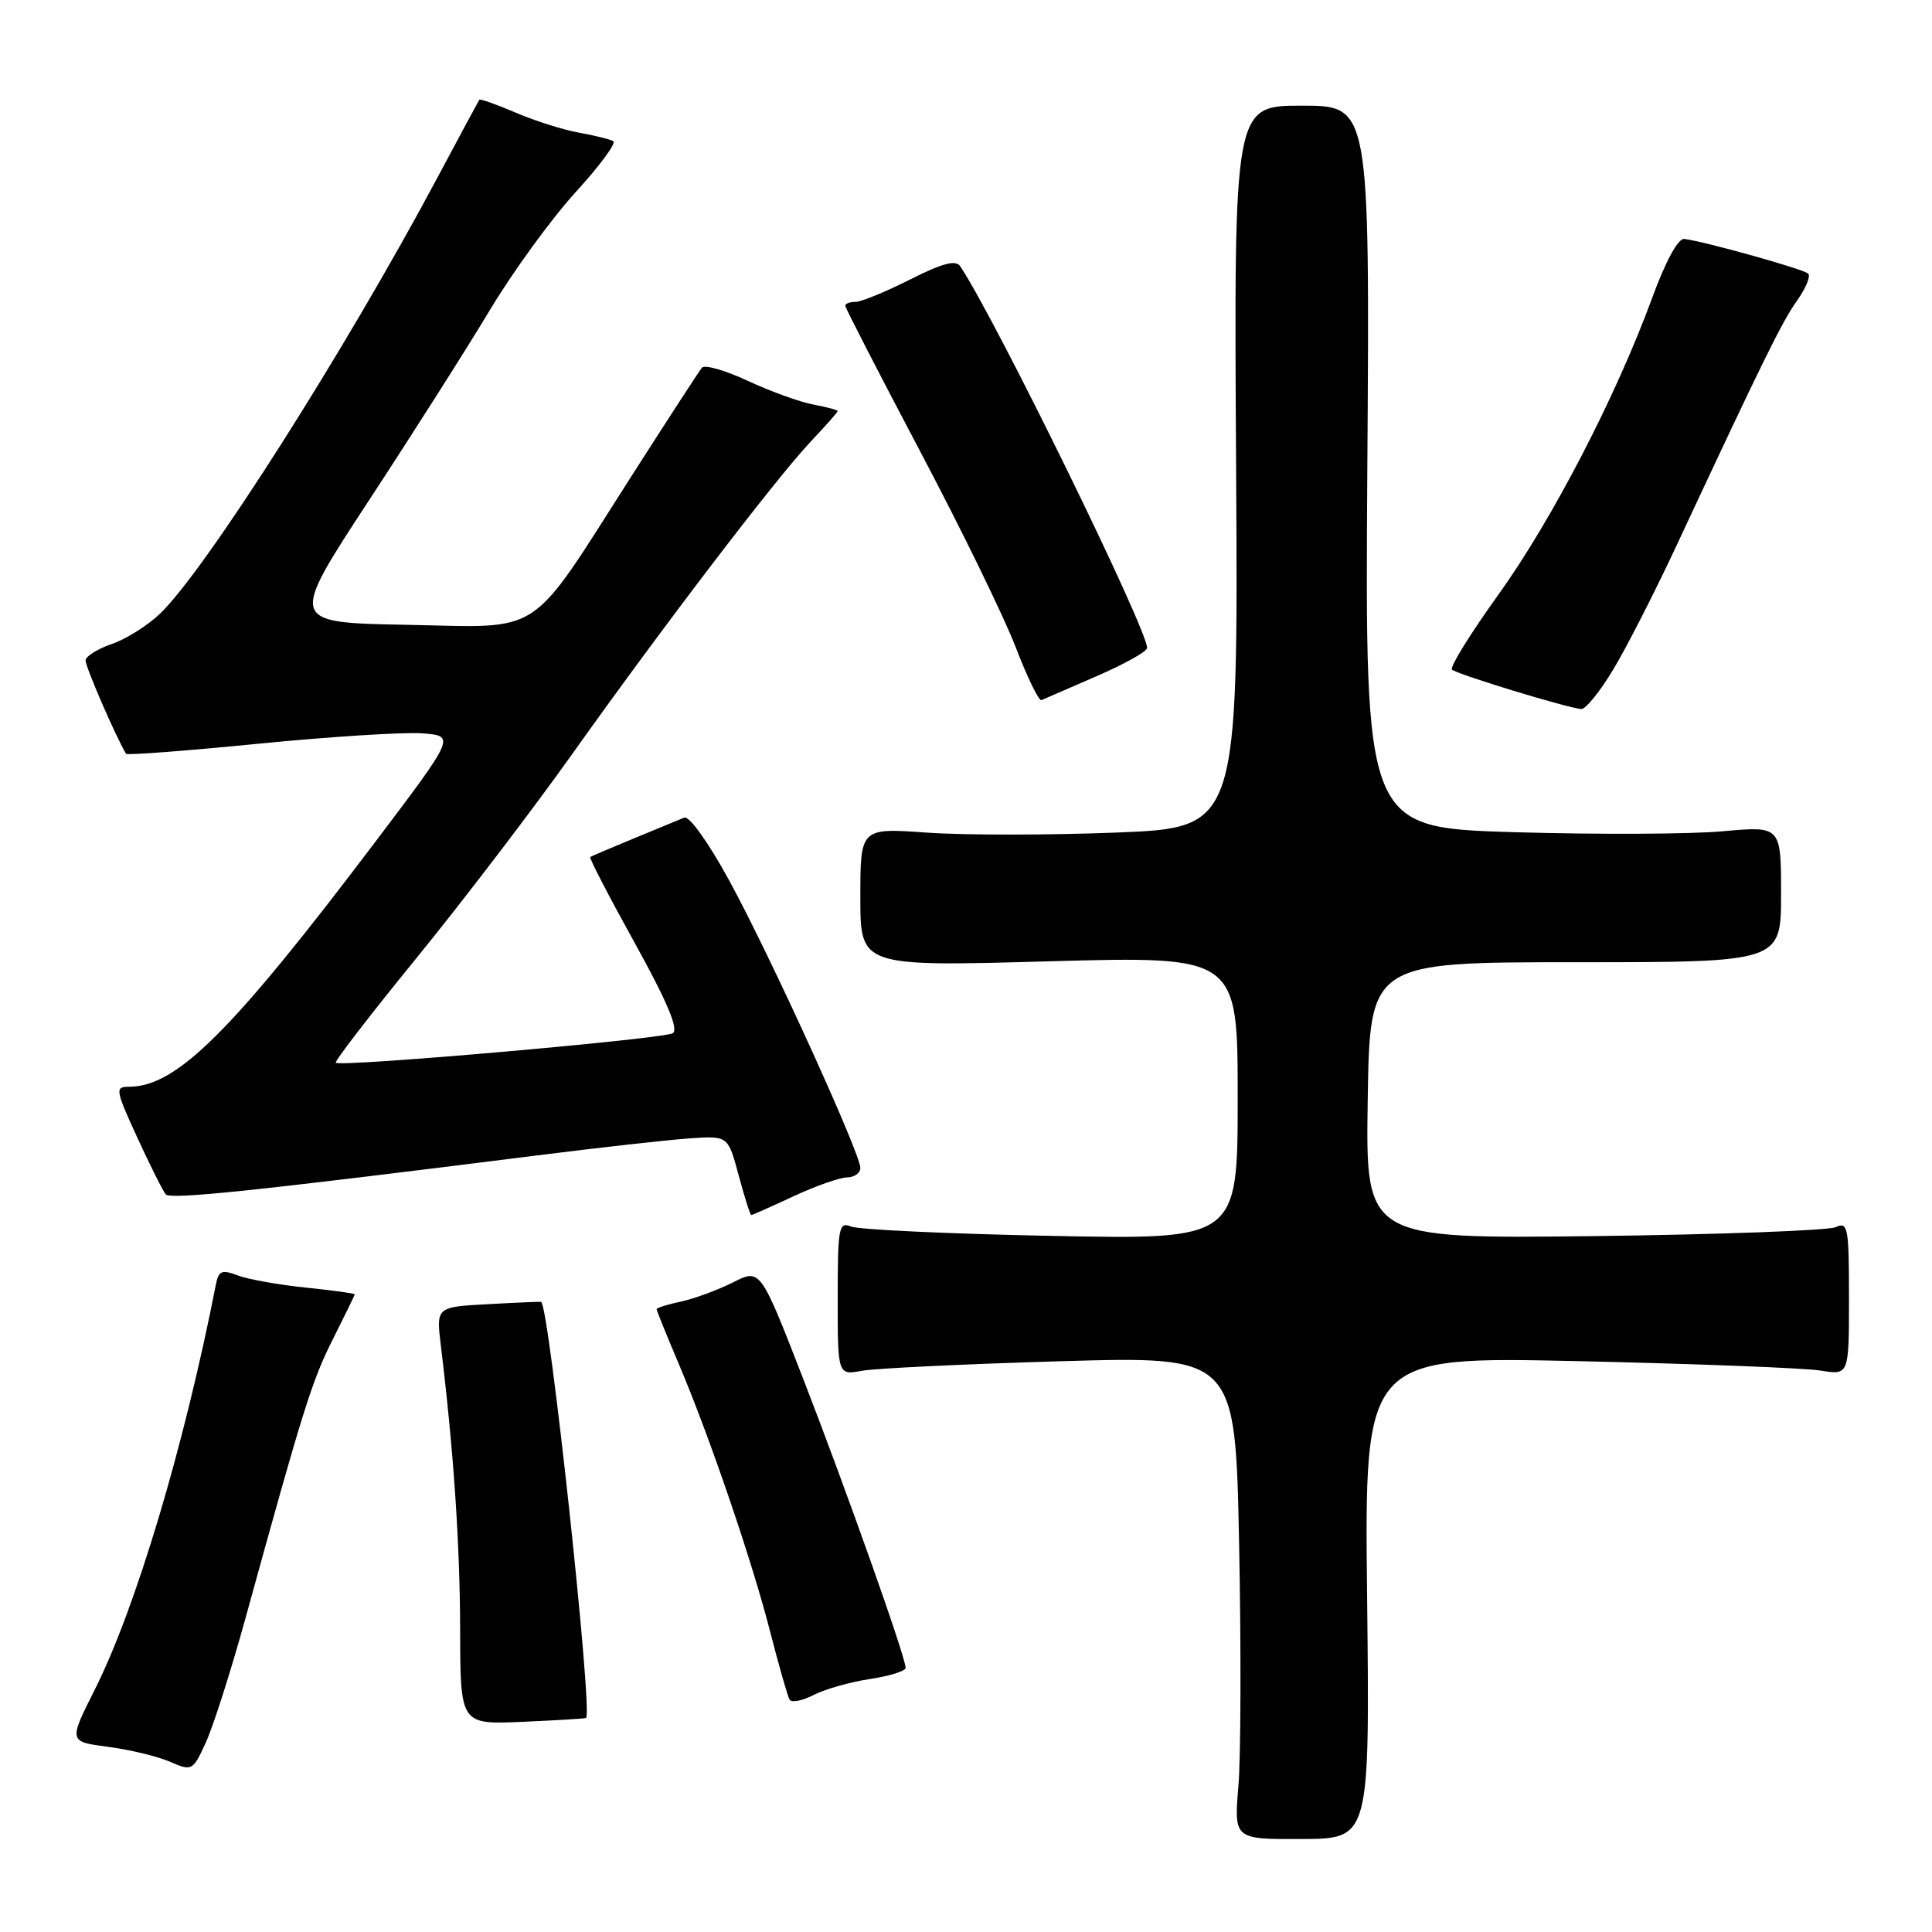 <?xml version="1.0" encoding="UTF-8" standalone="no"?>
<!DOCTYPE svg PUBLIC "-//W3C//DTD SVG 1.1//EN" "http://www.w3.org/Graphics/SVG/1.1/DTD/svg11.dtd" >
<svg xmlns="http://www.w3.org/2000/svg" xmlns:xlink="http://www.w3.org/1999/xlink" version="1.1" viewBox="0 0 256 256">
 <g >
 <path fill="currentColor"
d=" M 181.15 211.68 C 180.79 179.73 180.79 179.73 209.15 180.36 C 224.74 180.71 239.19 181.27 241.25 181.61 C 245.00 182.22 245.00 182.22 245.00 172.00 C 245.00 162.63 244.86 161.85 243.25 162.60 C 242.29 163.05 227.88 163.58 211.23 163.79 C 180.95 164.15 180.95 164.15 181.23 145.83 C 181.50 127.50 181.50 127.50 208.75 127.50 C 236.00 127.50 236.00 127.50 236.00 118.48 C 236.00 109.45 236.00 109.45 228.25 110.15 C 223.99 110.54 211.58 110.59 200.68 110.27 C 180.86 109.68 180.86 109.68 181.18 61.84 C 181.50 14.00 181.50 14.00 172.50 14.00 C 163.50 14.00 163.50 14.00 163.79 61.84 C 164.07 109.68 164.07 109.68 147.89 110.32 C 138.99 110.67 127.73 110.67 122.86 110.33 C 114.00 109.70 114.00 109.70 114.00 118.89 C 114.00 128.08 114.00 128.08 139.00 127.38 C 164.00 126.69 164.00 126.69 164.00 145.47 C 164.00 164.26 164.00 164.26 139.25 163.76 C 125.64 163.49 113.71 162.93 112.75 162.52 C 111.15 161.85 111.00 162.66 111.00 172.01 C 111.00 182.23 111.00 182.23 114.25 181.63 C 116.04 181.31 127.89 180.74 140.59 180.37 C 163.69 179.70 163.69 179.70 164.19 204.60 C 164.46 218.30 164.42 232.70 164.10 236.61 C 163.50 243.72 163.50 243.72 172.50 243.68 C 181.50 243.64 181.50 243.64 181.15 211.68 Z  M 32.56 214.30 C 40.21 186.53 41.34 182.94 44.12 177.43 C 45.70 174.29 47.00 171.62 47.00 171.50 C 47.00 171.38 44.07 170.98 40.49 170.61 C 36.91 170.24 32.86 169.52 31.50 169.00 C 29.37 168.19 28.96 168.37 28.59 170.28 C 24.42 191.57 17.99 213.11 12.56 223.88 C 9.09 230.78 9.09 230.78 14.29 231.46 C 17.16 231.83 20.85 232.72 22.50 233.43 C 25.44 234.71 25.54 234.66 27.26 230.92 C 28.23 228.82 30.62 221.35 32.56 214.30 Z  M 77.66 227.64 C 78.57 226.81 72.74 172.84 71.70 172.50 C 71.59 172.47 68.42 172.60 64.65 172.81 C 57.79 173.18 57.79 173.18 58.42 178.34 C 60.12 192.35 60.95 204.66 60.97 216.01 C 61.00 228.51 61.00 228.51 69.25 228.15 C 73.79 227.95 77.57 227.72 77.66 227.64 Z  M 115.26 222.48 C 117.87 222.09 120.00 221.42 120.00 221.00 C 120.00 219.58 112.18 197.53 106.43 182.70 C 100.75 168.09 100.75 168.09 97.13 169.92 C 95.13 170.93 92.04 172.07 90.25 172.46 C 88.46 172.84 87.00 173.30 87.00 173.47 C 87.00 173.65 88.31 176.88 89.91 180.65 C 94.05 190.41 99.68 206.91 102.09 216.36 C 103.23 220.80 104.37 224.79 104.63 225.22 C 104.90 225.64 106.33 225.36 107.82 224.59 C 109.31 223.82 112.66 222.87 115.26 222.48 Z  M 105.15 158.51 C 108.09 157.14 111.29 156.02 112.25 156.01 C 113.21 156.00 114.00 155.44 114.00 154.75 C 113.99 152.81 102.00 126.50 96.63 116.68 C 93.87 111.62 91.32 108.06 90.66 108.34 C 90.02 108.61 87.03 109.84 84.00 111.09 C 80.97 112.34 78.37 113.45 78.21 113.56 C 78.04 113.67 80.70 118.80 84.12 124.97 C 88.44 132.79 89.96 136.41 89.14 136.91 C 87.91 137.67 45.09 141.42 44.49 140.82 C 44.30 140.64 49.10 134.41 55.15 126.99 C 61.20 119.57 70.48 107.42 75.76 100.00 C 87.77 83.10 102.82 63.39 107.46 58.47 C 109.41 56.41 111.00 54.61 111.00 54.47 C 111.00 54.33 109.54 53.94 107.75 53.60 C 105.96 53.26 102.06 51.85 99.08 50.46 C 96.10 49.07 93.37 48.29 93.01 48.72 C 92.65 49.15 88.48 55.58 83.73 63.00 C 69.84 84.74 72.25 83.14 53.89 82.79 C 38.28 82.50 38.28 82.50 48.89 66.30 C 54.73 57.39 61.98 45.98 65.00 40.94 C 68.03 35.91 73.10 28.94 76.27 25.47 C 79.45 21.99 81.70 18.95 81.27 18.70 C 80.85 18.46 78.79 17.95 76.71 17.58 C 74.62 17.20 70.85 16.01 68.32 14.92 C 65.79 13.84 63.63 13.07 63.51 13.22 C 63.40 13.38 60.91 18.00 57.98 23.50 C 45.69 46.53 27.20 75.59 21.19 81.33 C 19.56 82.89 16.69 84.69 14.82 85.33 C 12.95 85.97 11.38 86.95 11.34 87.50 C 11.28 88.26 15.30 97.53 16.70 99.88 C 16.82 100.09 24.70 99.49 34.21 98.55 C 43.72 97.61 53.49 96.99 55.93 97.17 C 60.35 97.50 60.35 97.50 49.77 111.50 C 30.66 136.78 23.40 144.00 17.09 144.00 C 15.22 144.00 15.28 144.39 18.20 150.75 C 19.91 154.46 21.60 157.84 21.96 158.26 C 22.59 158.98 33.83 157.80 71.00 153.12 C 79.53 152.04 88.74 151.02 91.49 150.83 C 96.47 150.50 96.47 150.50 97.88 155.75 C 98.66 158.64 99.40 161.00 99.55 161.00 C 99.69 161.00 102.21 159.88 105.15 158.51 Z  M 213.74 88.75 C 215.49 85.86 219.22 78.55 222.05 72.50 C 233.56 47.85 236.11 42.65 238.12 39.83 C 239.27 38.21 239.94 36.60 239.60 36.26 C 239.00 35.66 225.91 32.00 223.17 31.66 C 222.36 31.56 220.69 34.63 218.91 39.50 C 214.12 52.56 205.67 68.87 198.52 78.83 C 194.83 83.96 192.08 88.41 192.39 88.72 C 193.01 89.34 207.84 93.86 209.54 93.95 C 210.11 93.98 212.00 91.64 213.74 88.75 Z  M 145.30 89.60 C 148.99 88.00 152.00 86.32 152.00 85.86 C 152.00 83.31 131.92 42.30 127.24 35.29 C 126.65 34.40 124.91 34.86 120.58 37.04 C 117.35 38.67 114.11 40.00 113.36 40.00 C 112.61 40.00 112.00 40.23 112.00 40.51 C 112.00 40.79 116.46 49.45 121.90 59.76 C 127.35 70.07 133.06 81.77 134.59 85.77 C 136.13 89.77 137.66 92.92 138.00 92.77 C 138.33 92.62 141.62 91.19 145.30 89.60 Z "/>
</g>
</svg>